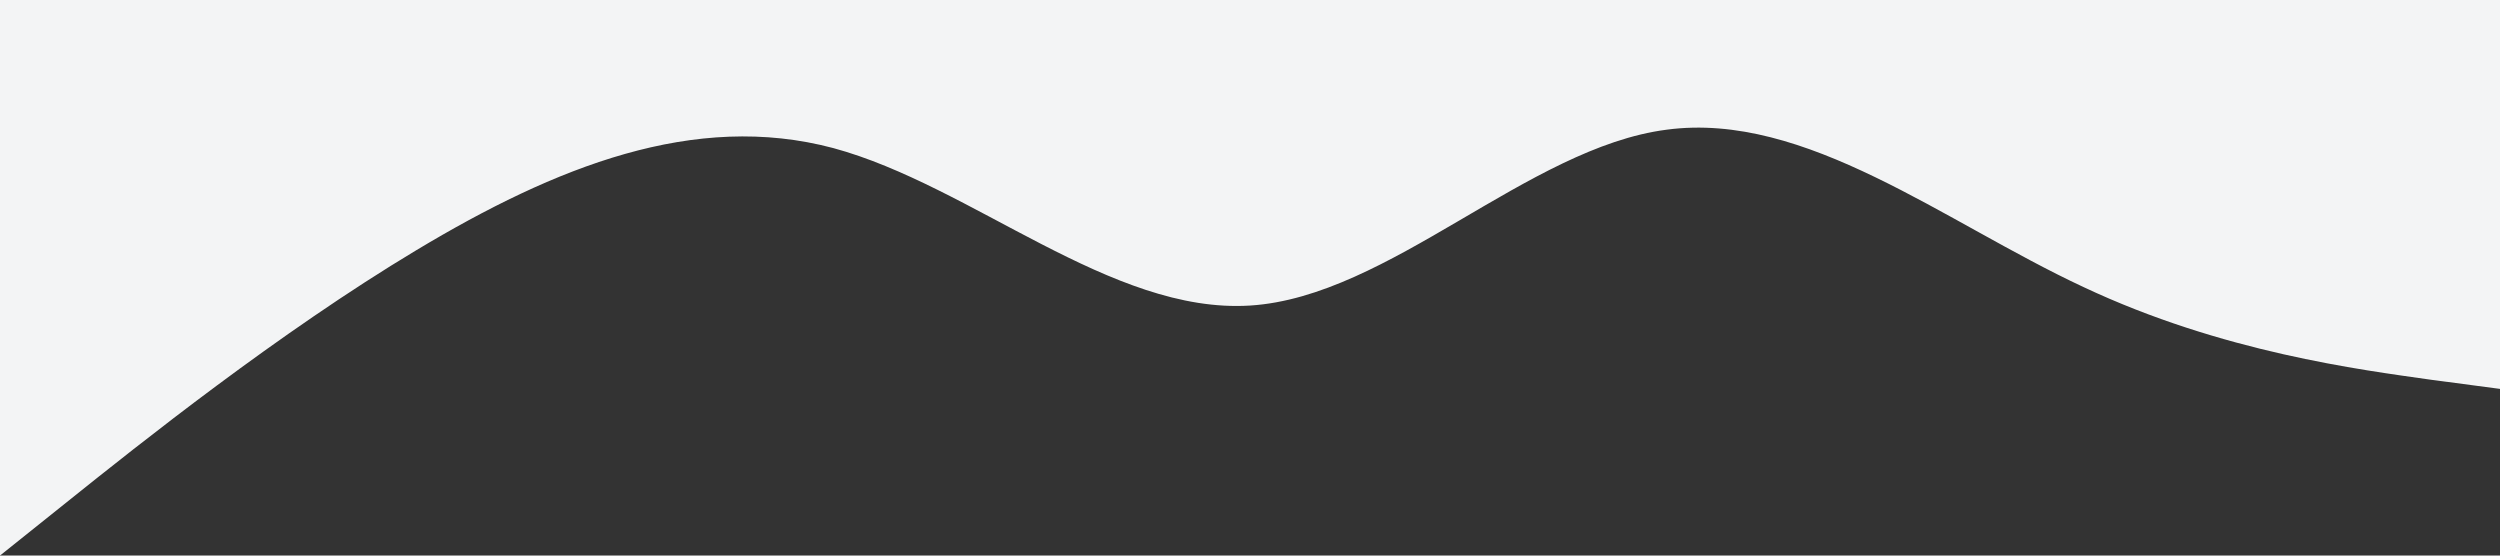 <?xml version="1.0" standalone="no"?><svg xmlns="http://www.w3.org/2000/svg" viewBox="0 0 1440 320"><rect x="0" y="0" width="1440" height="320" fill="#333333" stroke="none"/><path fill="#f3f4f5" fill-opacity="1" d="M0,320L40,288C80,256,160,192,240,144C320,96,400,64,480,85.3C560,107,640,181,720,176C800,171,880,85,960,74.7C1040,64,1120,128,1200,165.3C1280,203,1360,213,1400,218.7L1440,224L1440,0L1400,0C1360,0,1280,0,1200,0C1120,0,1040,0,960,0C880,0,800,0,720,0C640,0,560,0,480,0C400,0,320,0,240,0C160,0,80,0,40,0L0,0Z"></path></svg>